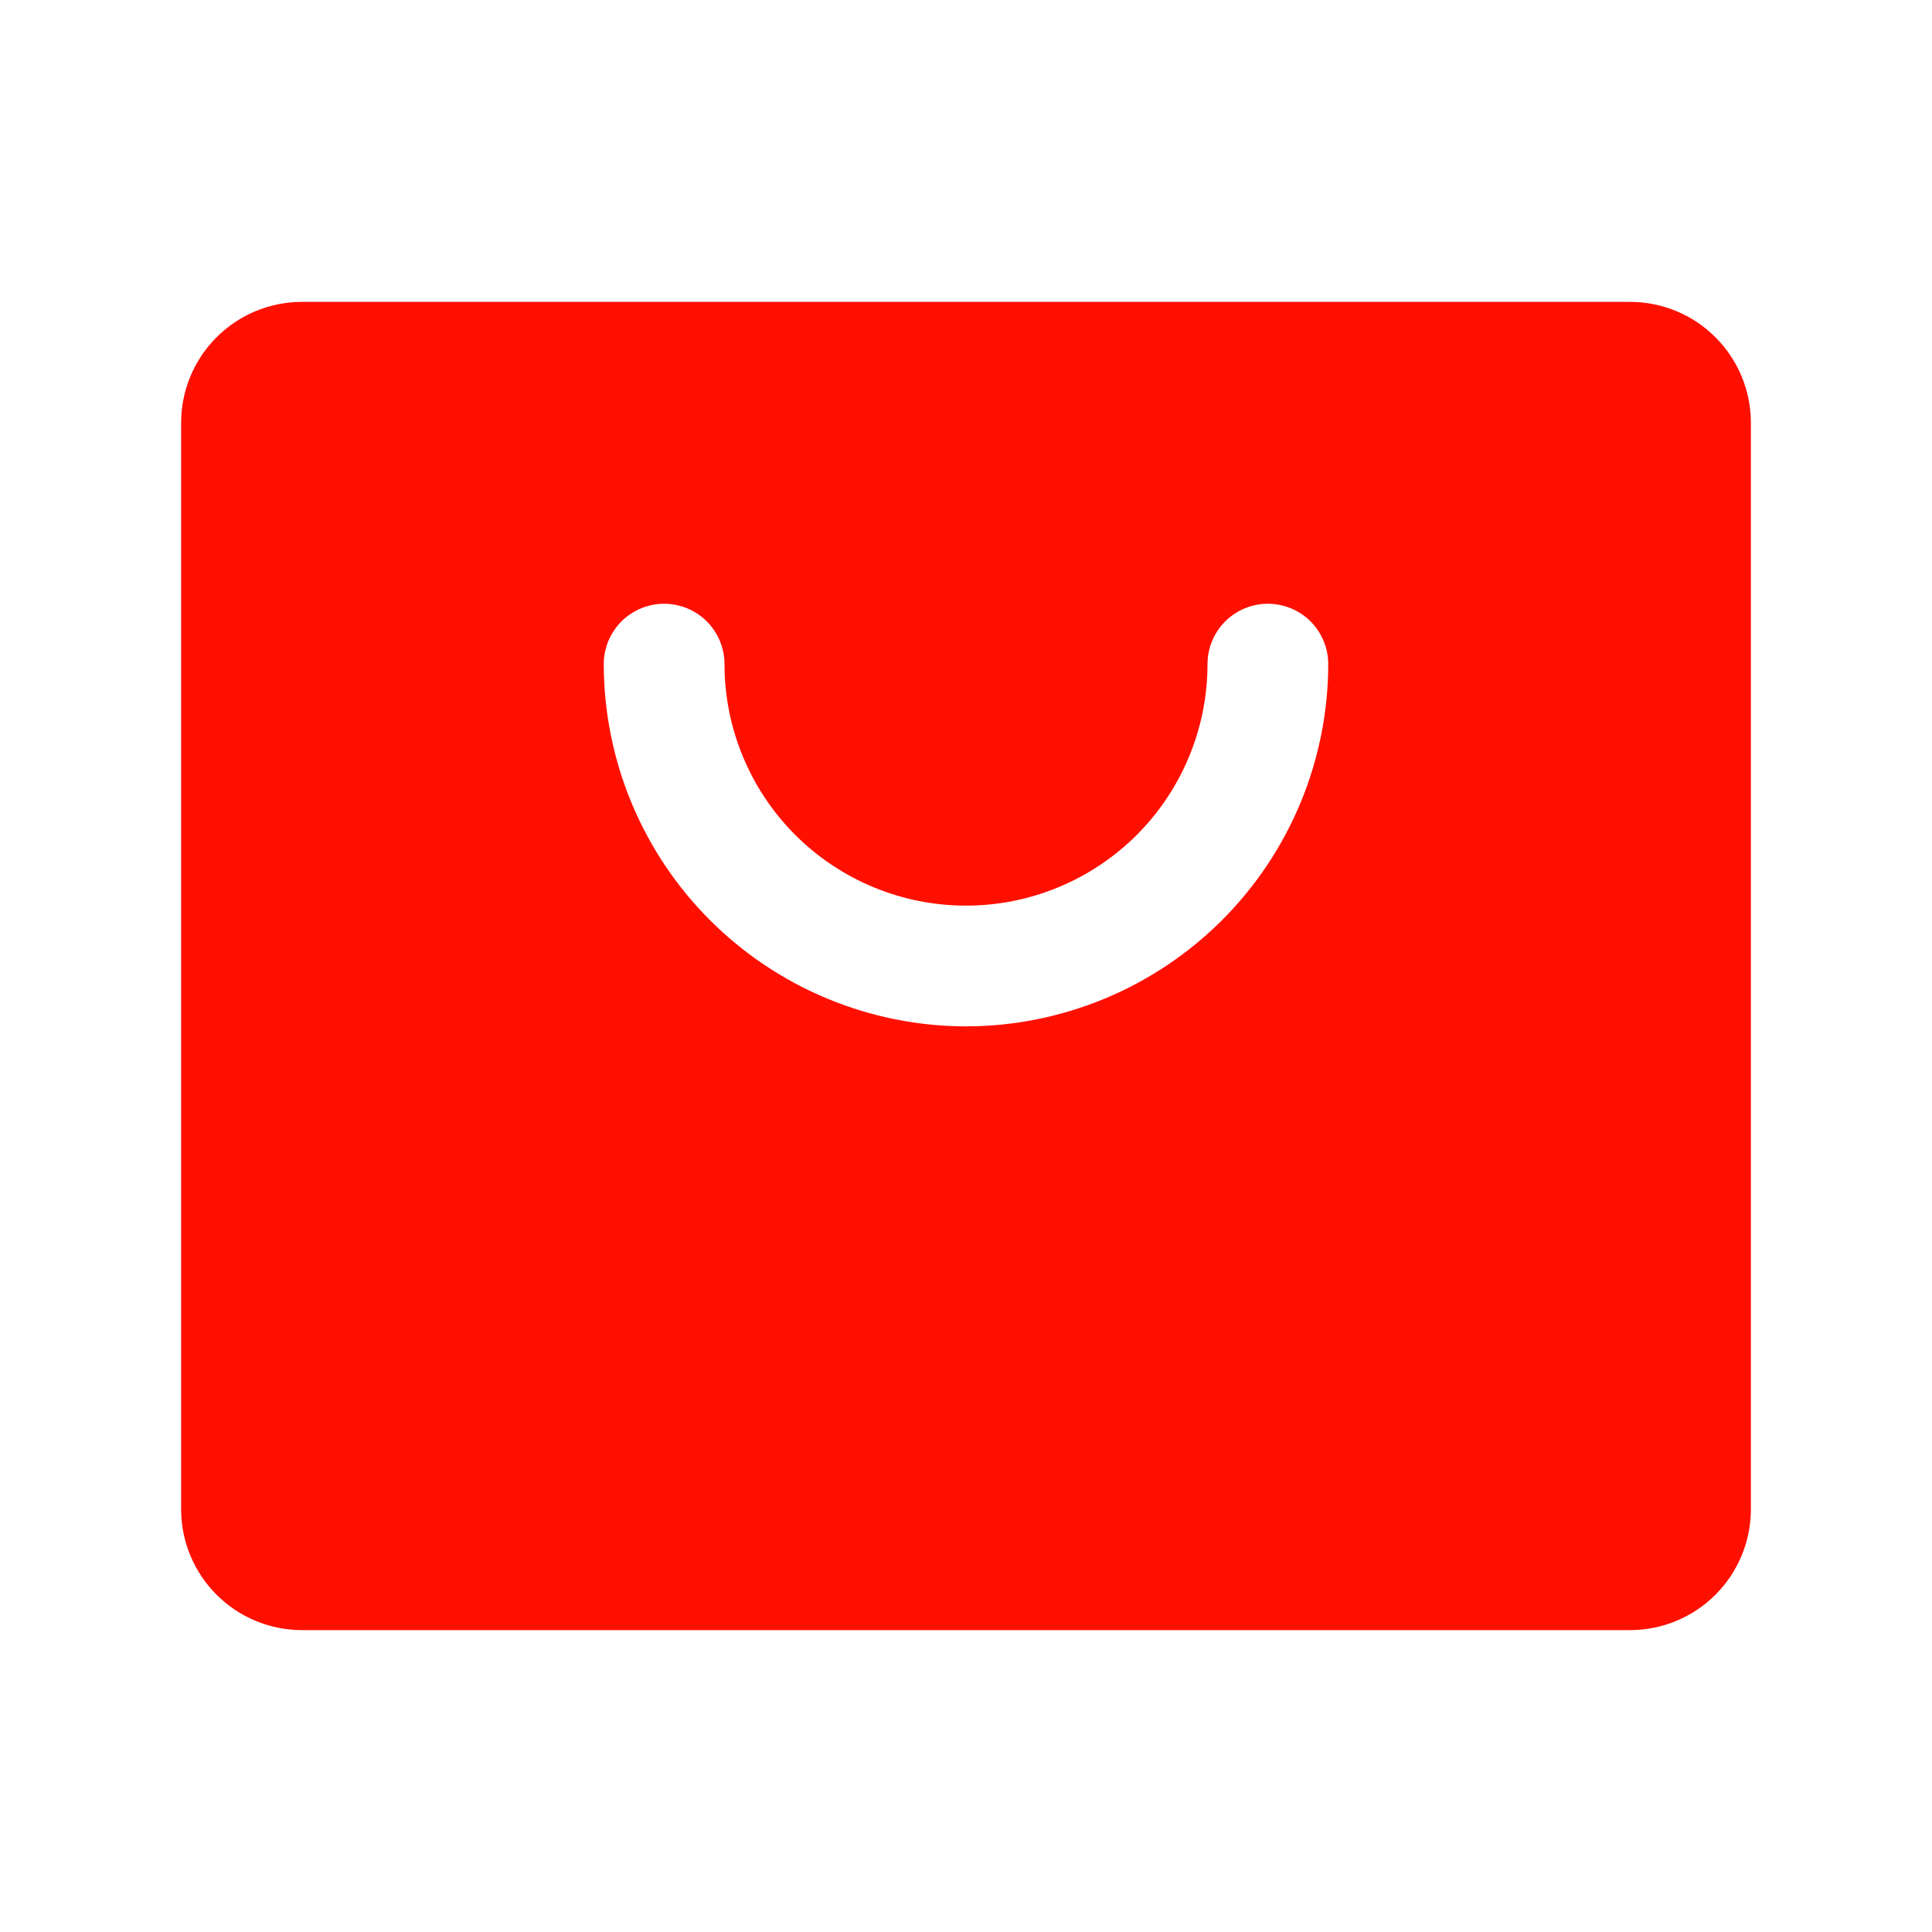<svg width="48" height="48" viewBox="0 0 48 48" fill="none" xmlns="http://www.w3.org/2000/svg">
<path d="M40.5 7.5H7.5C6.705 7.501 5.942 7.817 5.38 8.38C4.817 8.942 4.501 9.705 4.5 10.5V37.5C4.501 38.295 4.817 39.058 5.38 39.62C5.942 40.183 6.705 40.499 7.5 40.5H40.5C41.295 40.499 42.058 40.183 42.62 39.62C43.183 39.058 43.499 38.295 43.5 37.5V10.5C43.499 9.705 43.183 8.942 42.62 8.38C42.058 7.817 41.295 7.501 40.5 7.5ZM24 25.5C21.614 25.497 19.326 24.548 17.639 22.861C15.952 21.174 15.003 18.886 15 16.5C15 16.102 15.158 15.721 15.439 15.439C15.721 15.158 16.102 15 16.5 15C16.898 15 17.279 15.158 17.561 15.439C17.842 15.721 18 16.102 18 16.5C18 18.091 18.632 19.617 19.757 20.743C20.883 21.868 22.409 22.5 24 22.5C25.591 22.5 27.117 21.868 28.243 20.743C29.368 19.617 30 18.091 30 16.5C30 16.102 30.158 15.721 30.439 15.439C30.721 15.158 31.102 15 31.5 15C31.898 15 32.279 15.158 32.561 15.439C32.842 15.721 33 16.102 33 16.5C32.997 18.886 32.048 21.174 30.361 22.861C28.674 24.548 26.386 25.497 24 25.5Z" fill="#FF0F00"/>
</svg>
